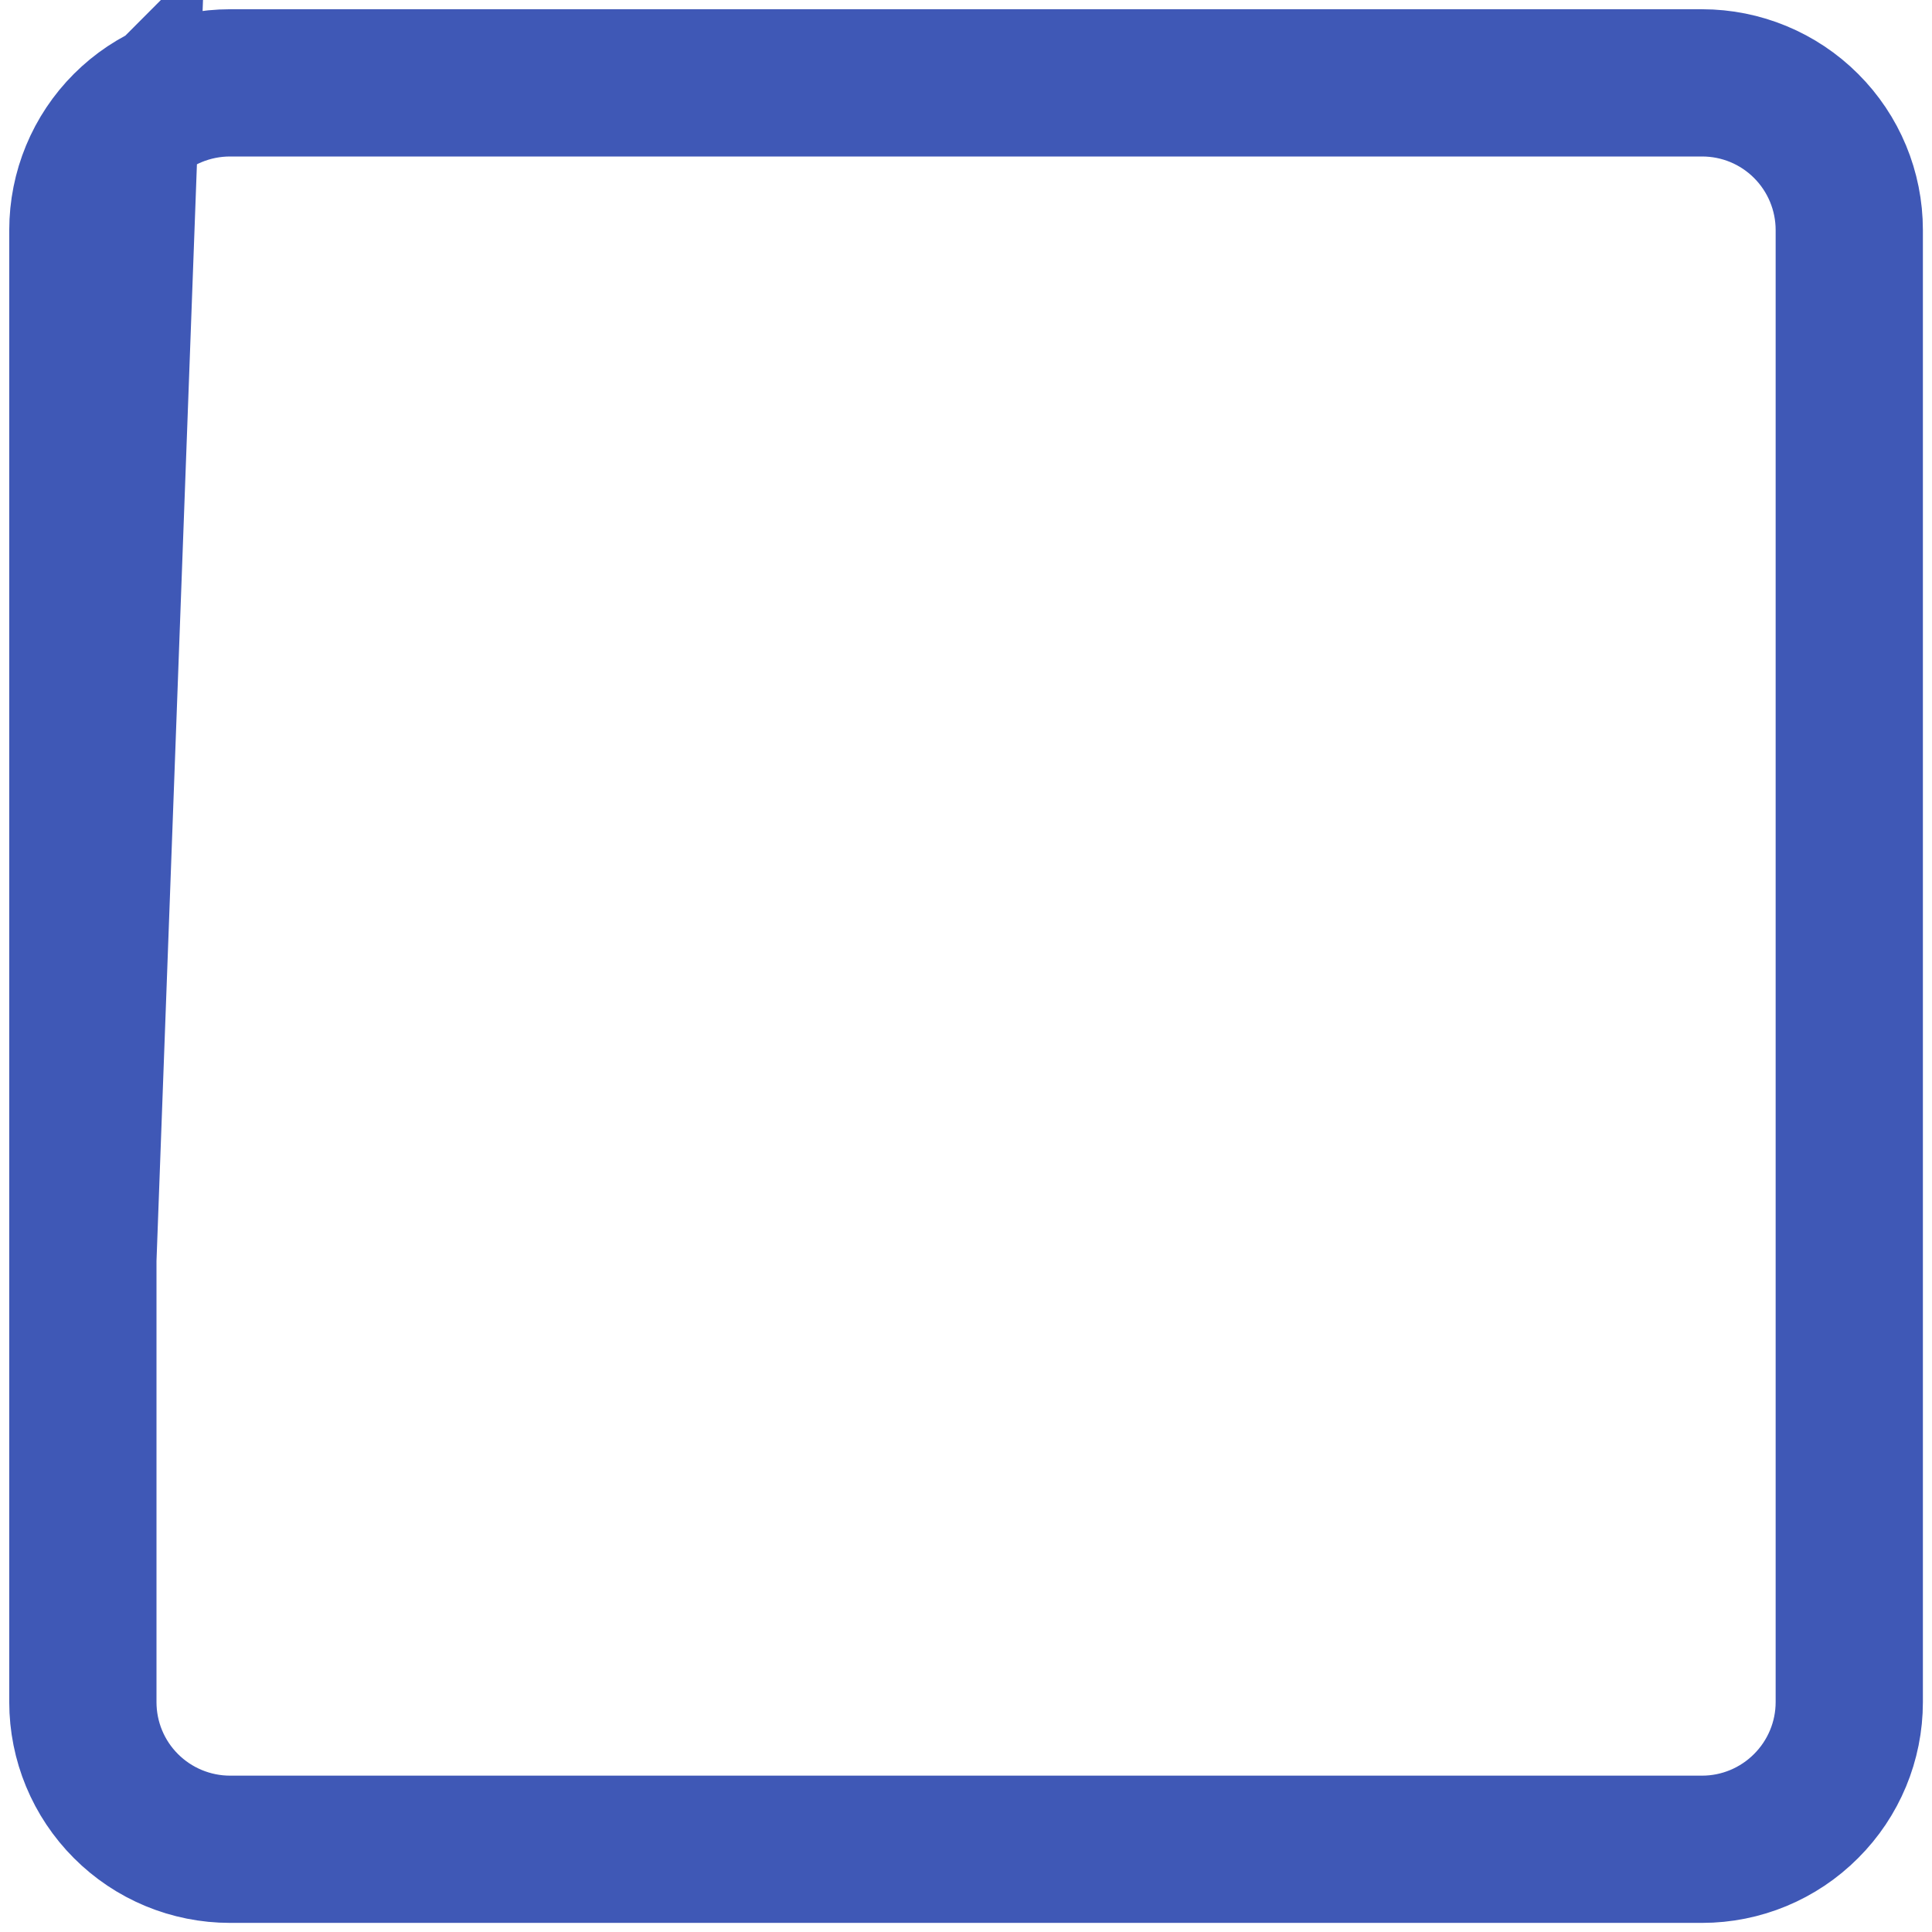 <svg width="14" height="14" viewBox="0 0 14 14" fill="none" xmlns="http://www.w3.org/2000/svg">
<path d="M0.634 9.071V7.922V1.667C0.634 1.393 0.742 1.13 0.936 0.936L0.634 9.071ZM0.634 9.071V9.129M0.634 9.071V9.129M0.634 9.129V9.279V12.334C0.634 12.608 0.742 12.87 0.936 13.064C1.13 13.258 1.393 13.367 1.667 13.367H8.537H9.61H9.664H9.832H12.334C12.608 13.367 12.87 13.258 13.064 13.064C13.258 12.87 13.367 12.608 13.367 12.334V10.345V10.196V10.138V8.988V1.667C13.367 1.393 13.258 1.13 13.064 0.936C12.87 0.742 12.608 0.634 12.334 0.634H1.667C1.393 0.634 1.13 0.742 0.936 0.936L0.634 9.129ZM1.667 0.567H12.334C12.625 0.567 12.905 0.683 13.111 0.889C13.318 1.095 13.434 1.375 13.434 1.667V12.334C13.434 12.625 13.318 12.905 13.111 13.111C12.905 13.318 12.625 13.434 12.334 13.434H1.667C1.375 13.434 1.095 13.318 0.889 13.111C0.683 12.905 0.567 12.625 0.567 12.334V1.667C0.567 1.375 0.683 1.095 0.889 0.889C1.095 0.683 1.375 0.567 1.667 0.567Z" stroke="#3F58B6"/>
</svg>
